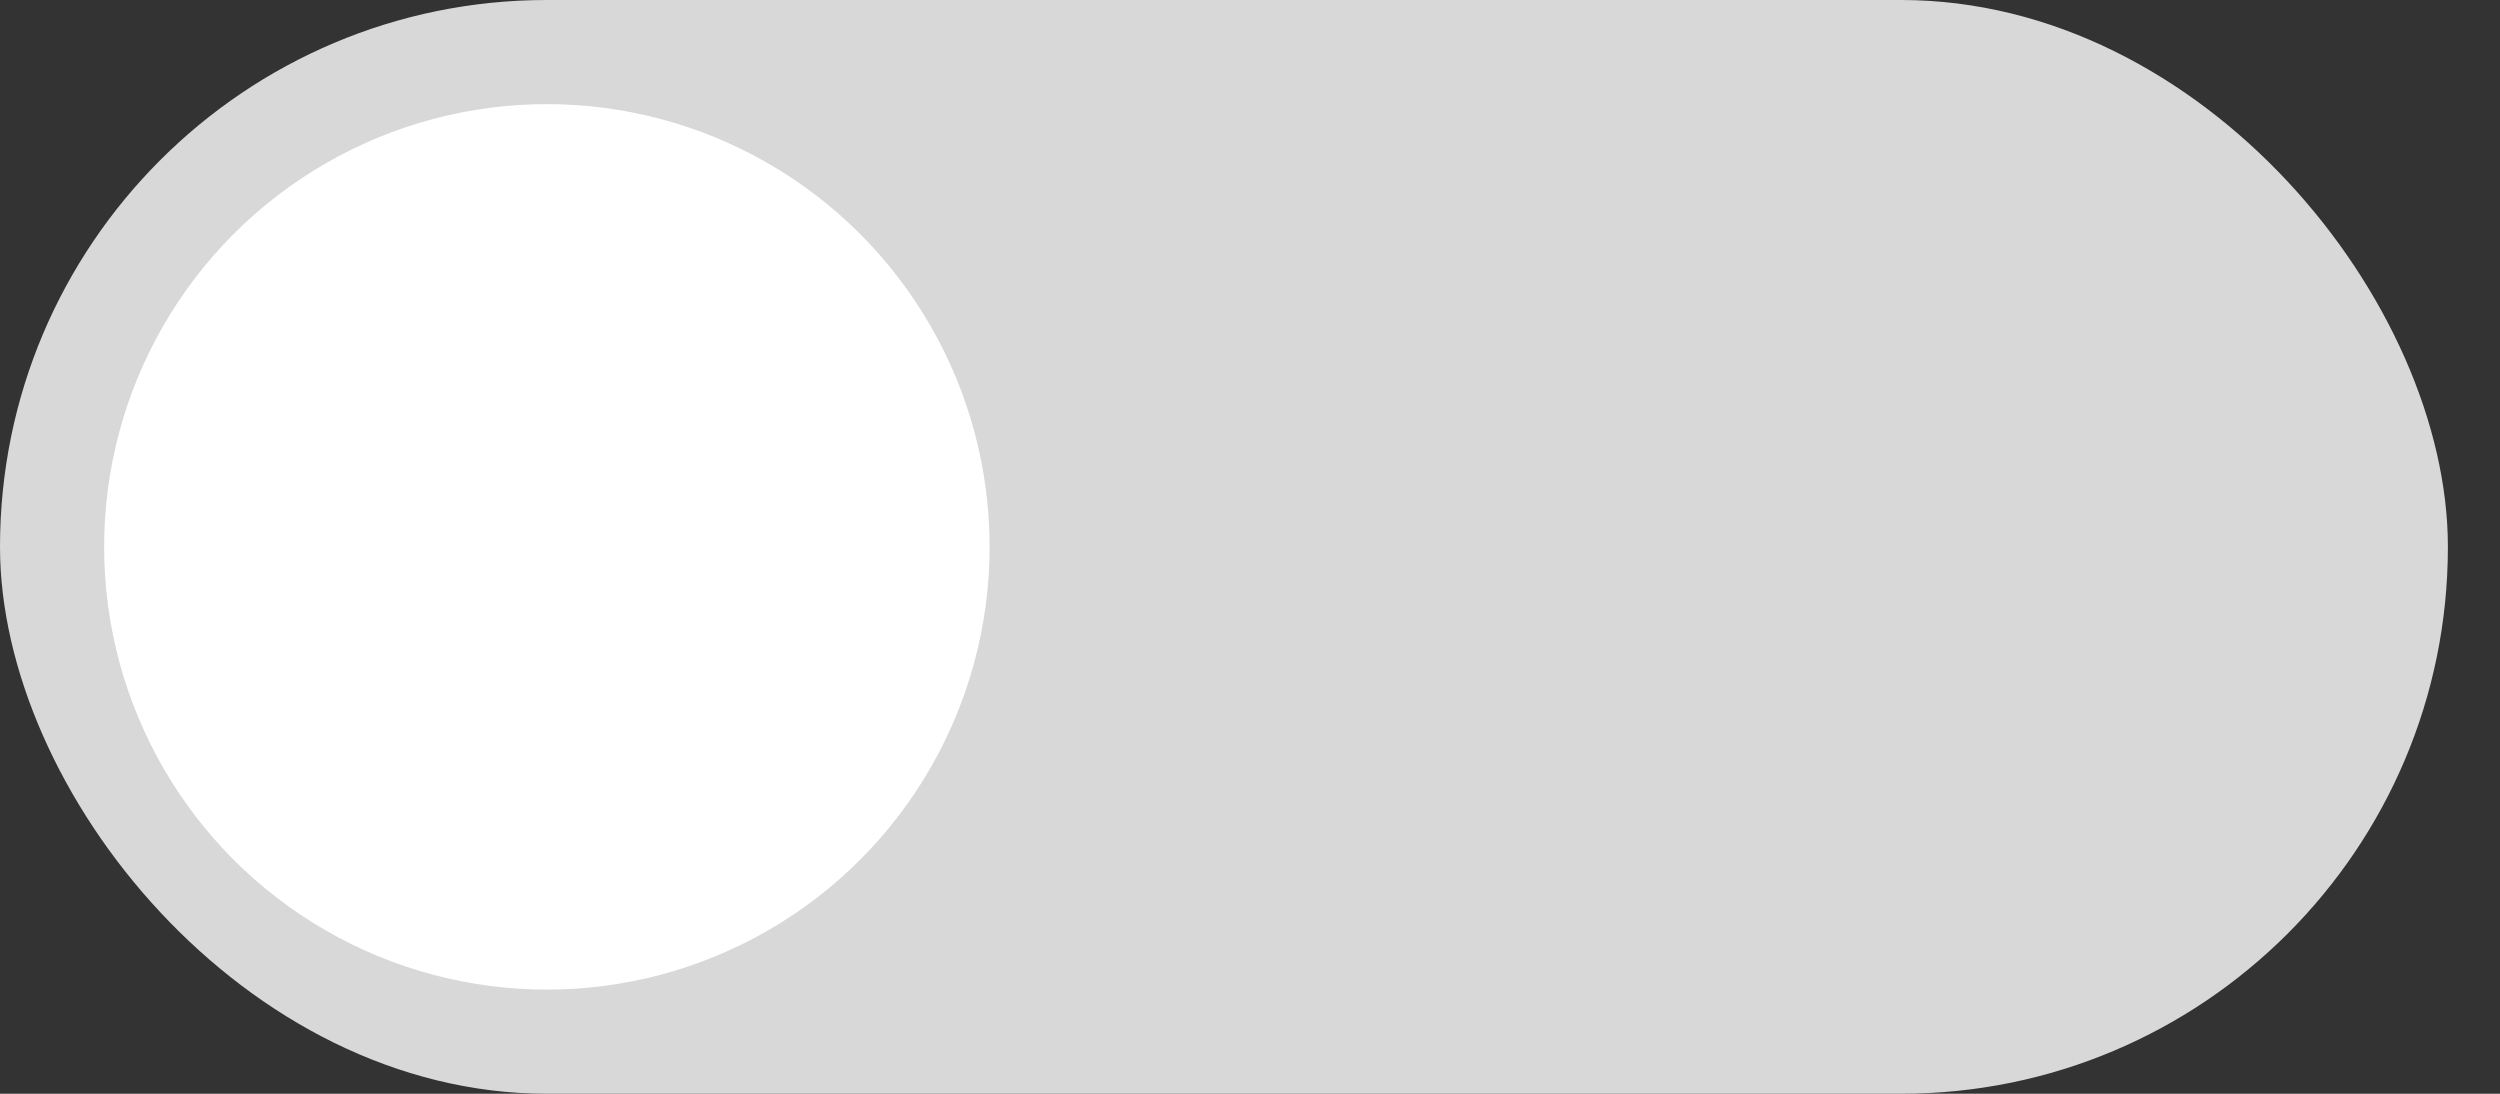 <?xml version="1.0" encoding="UTF-8"?>
<svg width="32px" height="14px" viewBox="0 0 32 14" version="1.1" xmlns="http://www.w3.org/2000/svg" xmlns:xlink="http://www.w3.org/1999/xlink">
    <rect x="0" y="0" width="32" height="14" fill="#333333" stroke="none"/>
    <!-- Generator: Sketch 47.1 (45422) - http://www.bohemiancoding.com/sketch -->
    <title>Group 5 Copy</title>
    <desc>Created with Sketch.</desc>
    <defs></defs>
    <g id="SP-Slider-Concept" stroke="none" stroke-width="1" fill="none" fill-rule="evenodd">
        <g id="Success-Profile---Slider_detail-EDIT" transform="translate(-268, -475)">
            <g id="Content" transform="translate(225, 363)">
                <g id="Group-5-Copy" transform="translate(43, 112)">
                    <rect id="Rectangle-2" fill="#D8D8D8" x="0" y="0" width="31.333" height="14" rx="7"></rect>
                    <circle id="Oval" fill="#FFFFFF" cx="7" cy="7" r="5.667"></circle>
                </g>
            </g>
        </g>
    </g>
</svg>